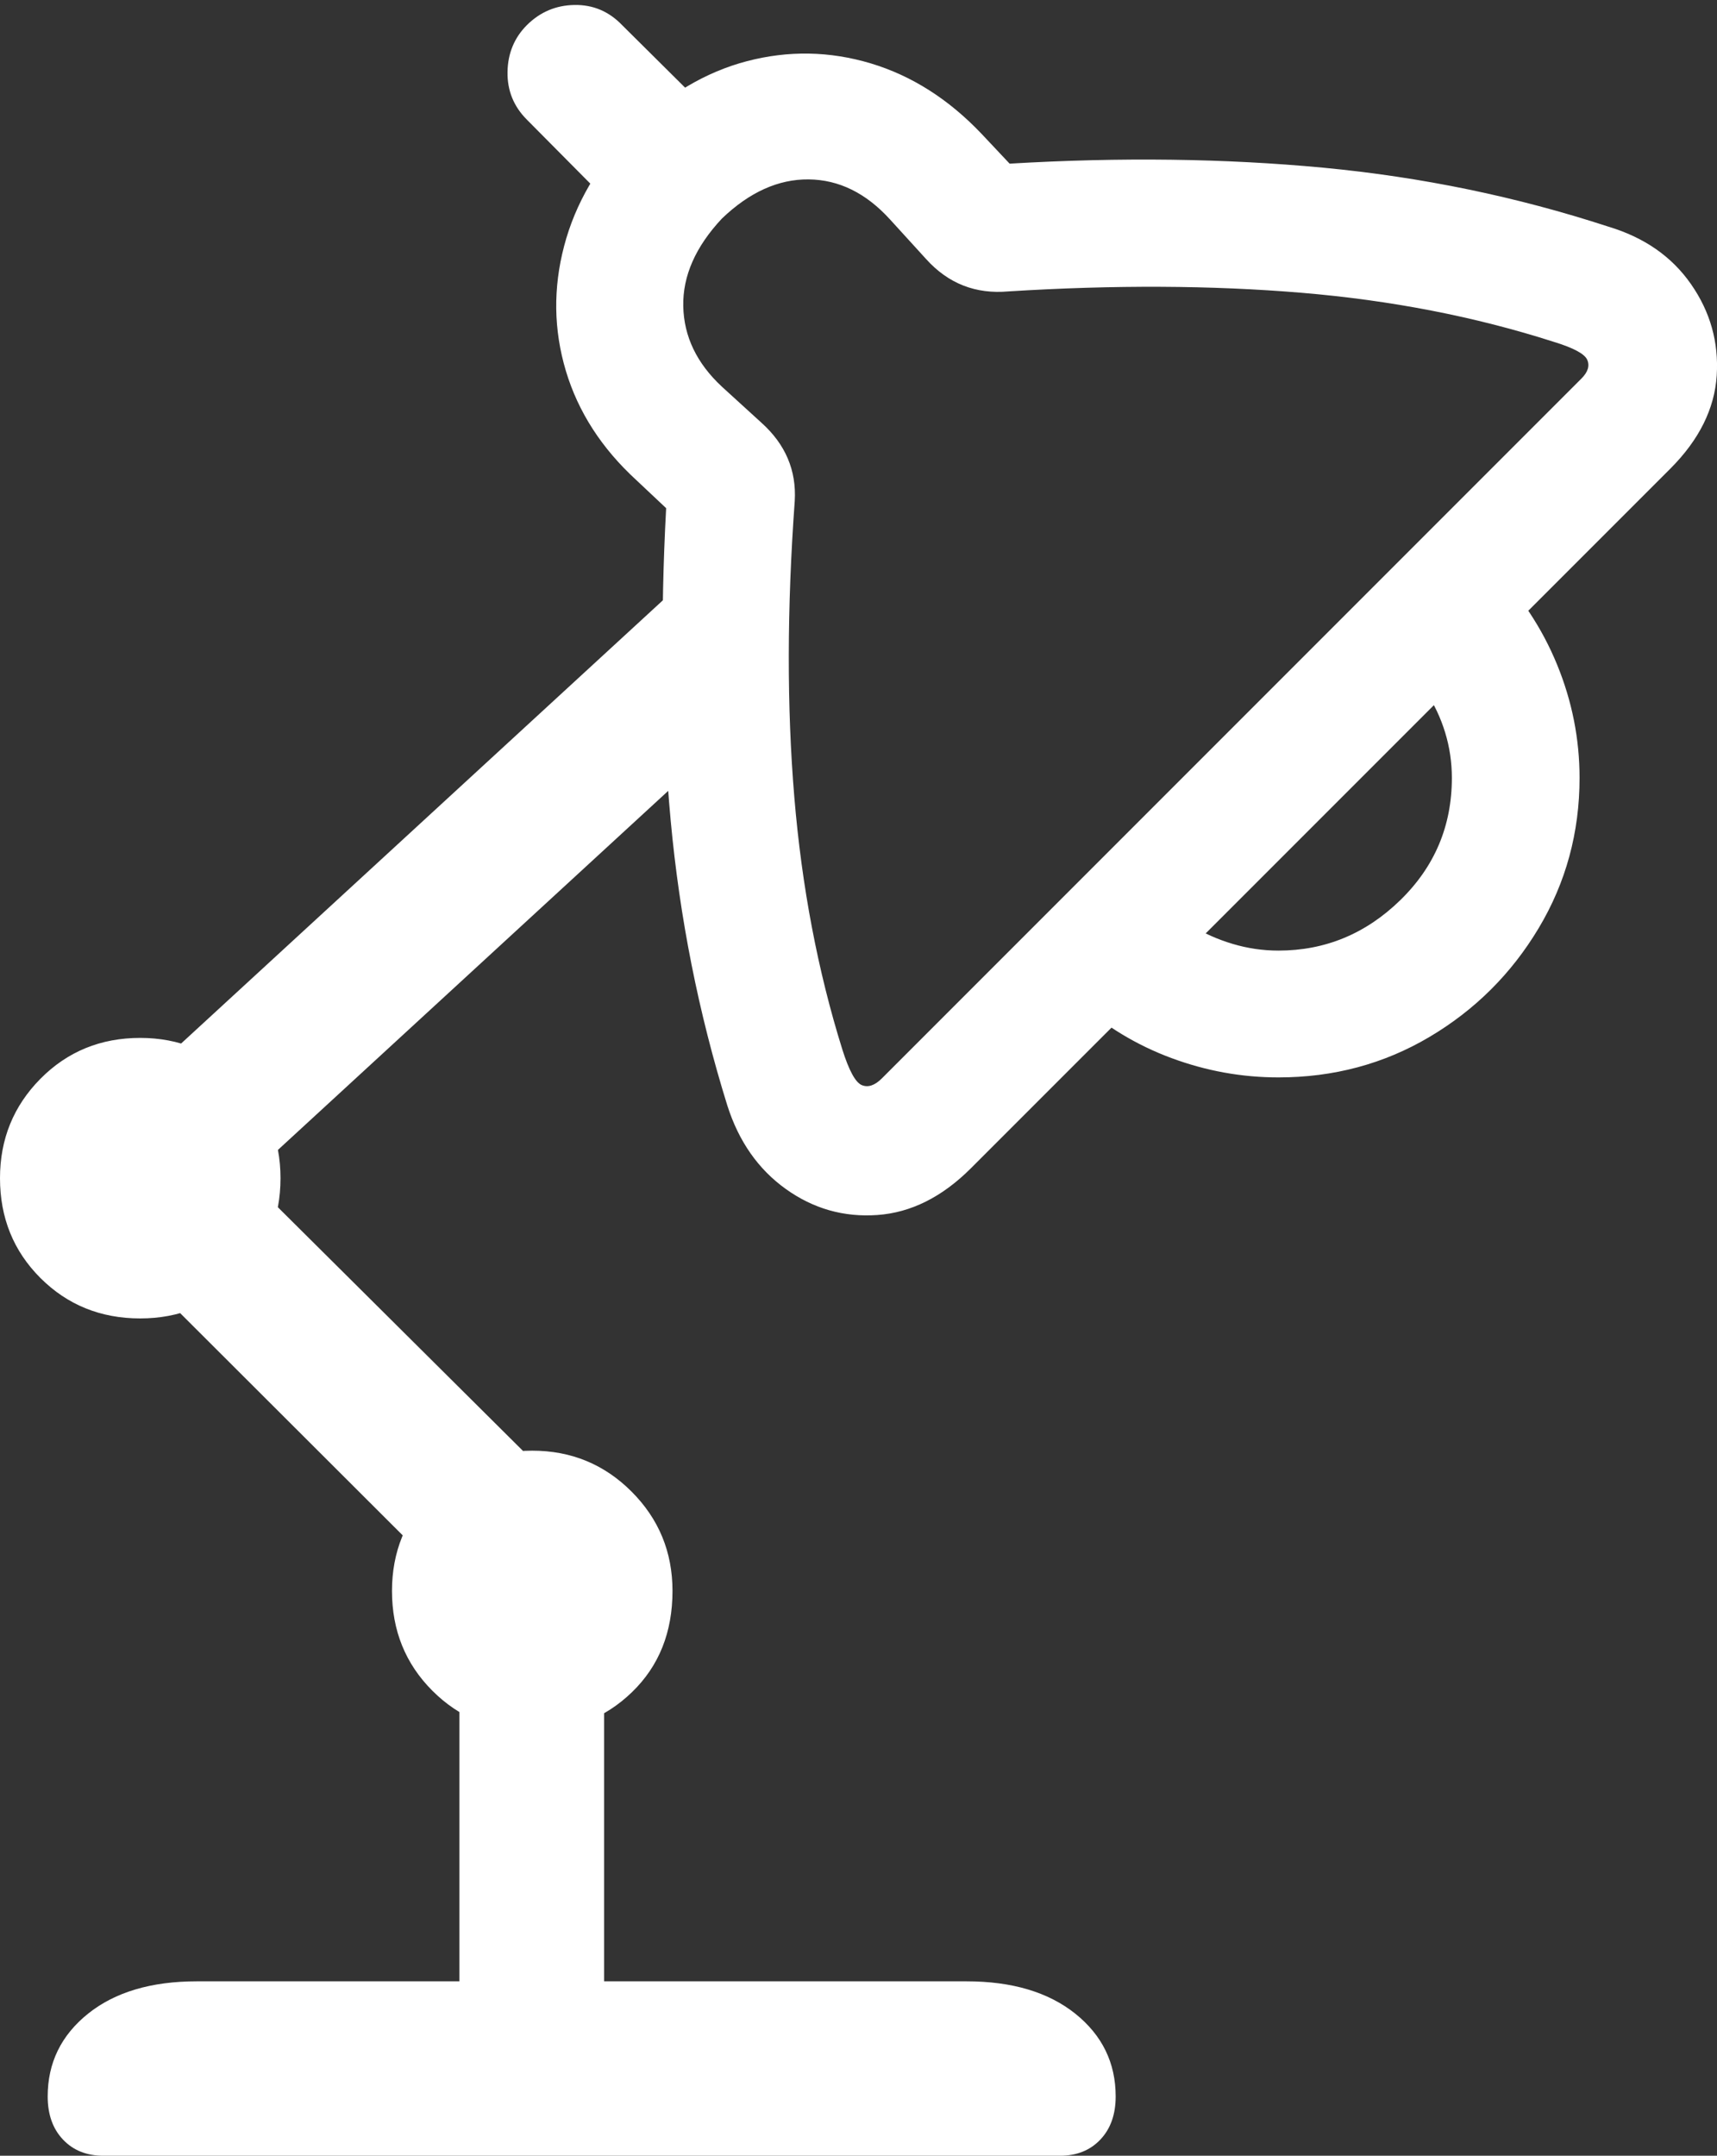 <?xml version="1.0" encoding="UTF-8"?>
<!--Generator: Apple Native CoreSVG 175.5-->
<!DOCTYPE svg
PUBLIC "-//W3C//DTD SVG 1.1//EN"
       "http://www.w3.org/Graphics/SVG/1.1/DTD/svg11.dtd">
<svg version="1.1" xmlns="http://www.w3.org/2000/svg" xmlns:xlink="http://www.w3.org/1999/xlink" width="18.651" height="23.408">
 <rect width="100%" height="100%" fill="#333333" stroke="none"/>
 <g>
  <rect height="23.408" opacity="0" width="18.651" x="0" y="0"/>
  <path d="M10.547 12.685L18.145 5.088Q18.613 4.619 18.648 4.077Q18.682 3.535 18.369 3.086Q18.057 2.637 17.471 2.461Q15.977 1.973 14.375 1.821Q12.773 1.67 10.967 1.777L10.664 1.455Q10.127 0.889 9.458 0.688Q8.789 0.488 8.115 0.664Q7.441 0.84 6.865 1.406Q6.309 1.982 6.128 2.671Q5.947 3.359 6.147 4.028Q6.348 4.697 6.914 5.215L7.236 5.518Q7.139 7.314 7.285 8.906Q7.432 10.498 7.9 12.002Q8.086 12.588 8.535 12.91Q8.984 13.232 9.531 13.193Q10.078 13.154 10.547 12.685ZM9.58 11.709Q9.463 11.826 9.36 11.782Q9.258 11.738 9.15 11.396Q8.75 10.117 8.628 8.652Q8.506 7.188 8.633 5.439Q8.662 4.941 8.271 4.59L7.842 4.199Q7.432 3.818 7.422 3.325Q7.412 2.832 7.842 2.373Q8.291 1.943 8.784 1.948Q9.277 1.953 9.668 2.383L10.059 2.812Q10.42 3.213 10.957 3.164Q12.676 3.057 14.136 3.179Q15.596 3.301 16.875 3.711Q17.197 3.809 17.241 3.906Q17.285 4.004 17.178 4.111ZM13.887 11.699Q14.785 11.699 15.527 11.26Q16.27 10.82 16.714 10.078Q17.158 9.336 17.158 8.447Q17.158 7.812 16.914 7.217Q16.67 6.621 16.201 6.143L15.488 7.51Q15.625 7.715 15.698 7.954Q15.771 8.193 15.771 8.447Q15.771 9.229 15.21 9.775Q14.648 10.322 13.887 10.322Q13.633 10.322 13.389 10.249Q13.145 10.176 12.94 10.049L11.699 10.869Q12.158 11.279 12.725 11.489Q13.291 11.699 13.887 11.699ZM6.943 2.529L7.949 1.455L6.758 0.273Q6.543 0.049 6.24 0.054Q5.938 0.059 5.723 0.273Q5.518 0.479 5.513 0.781Q5.508 1.084 5.723 1.299ZM1.846 13.565L8.027 7.881L7.588 6.162L0.781 12.422ZM1.523 14.316Q2.158 14.316 2.603 13.877Q3.047 13.438 3.047 12.793Q3.047 12.158 2.603 11.714Q2.158 11.27 1.523 11.27Q0.879 11.27 0.439 11.714Q0 12.158 0 12.793Q0 13.438 0.439 13.877Q0.879 14.316 1.523 14.316ZM5.488 17.783L6.602 16.67L1.748 11.846L0.645 12.949ZM5.781 18.799Q6.426 18.799 6.865 18.374Q7.305 17.949 7.305 17.275Q7.305 16.641 6.86 16.196Q6.416 15.752 5.781 15.752Q5.137 15.752 4.697 16.196Q4.258 16.641 4.258 17.275Q4.258 17.92 4.697 18.359Q5.137 18.799 5.781 18.799ZM4.99 22.031L6.562 22.031L6.562 17.314L4.99 17.314ZM1.123 23.408L11.514 23.408Q11.787 23.408 11.953 23.232Q12.119 23.057 12.119 22.764Q12.119 22.217 11.68 21.865Q11.24 21.514 10.498 21.514L2.139 21.514Q1.396 21.514 0.957 21.865Q0.518 22.217 0.518 22.764Q0.518 23.057 0.684 23.232Q0.85 23.408 1.123 23.408Z" fill="#ffffff"/>
 </g>
</svg>
